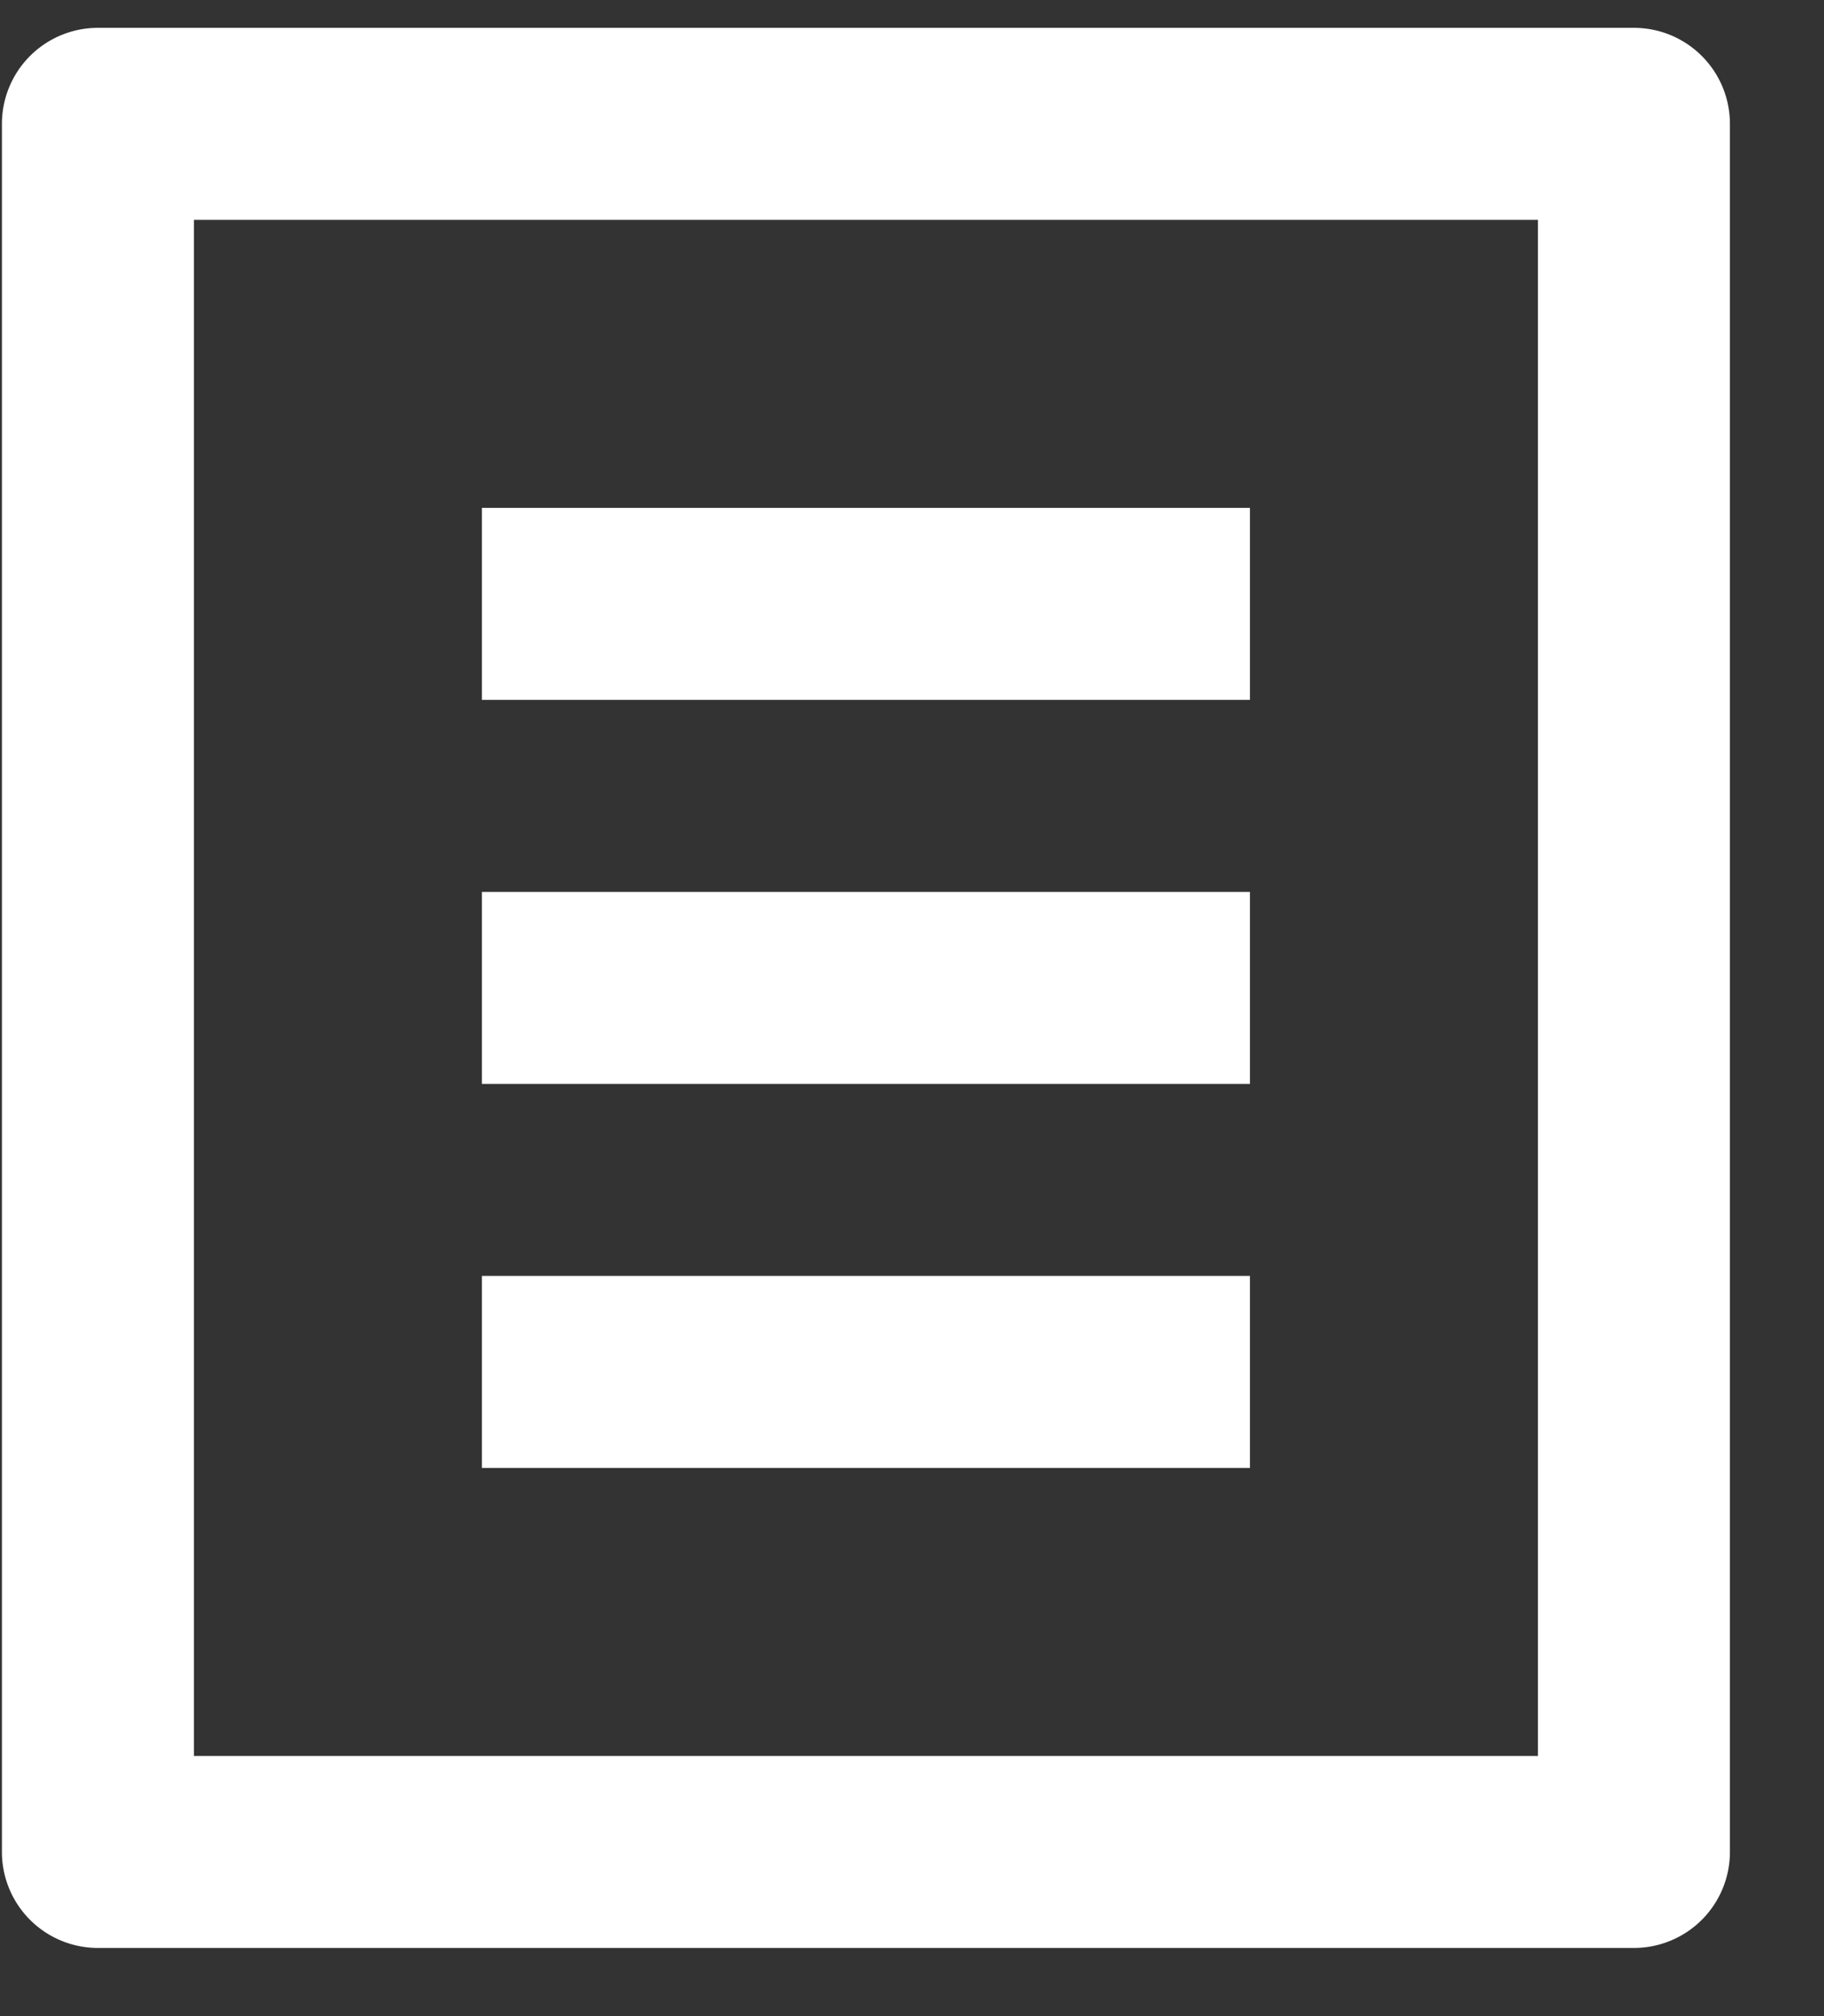<svg width="19" height="21" viewBox="0 0 19 21" fill="none" xmlns="http://www.w3.org/2000/svg"><rect x="0" y="0" width="19" height="21" fill="#333333" stroke="none"/><path d="M17.02 20.29h-16a1 1 0 01-1-1v-18a1 1 0 011-1h16a1 1 0 011 1v18a1 1 0 01-1 1zm-1-2v-16h-14v16h14zm-11-13h8v2h-8v-2zm0 4h8v2h-8v-2zm0 4h8v2h-8v-2z" fill="#fff"/></svg>